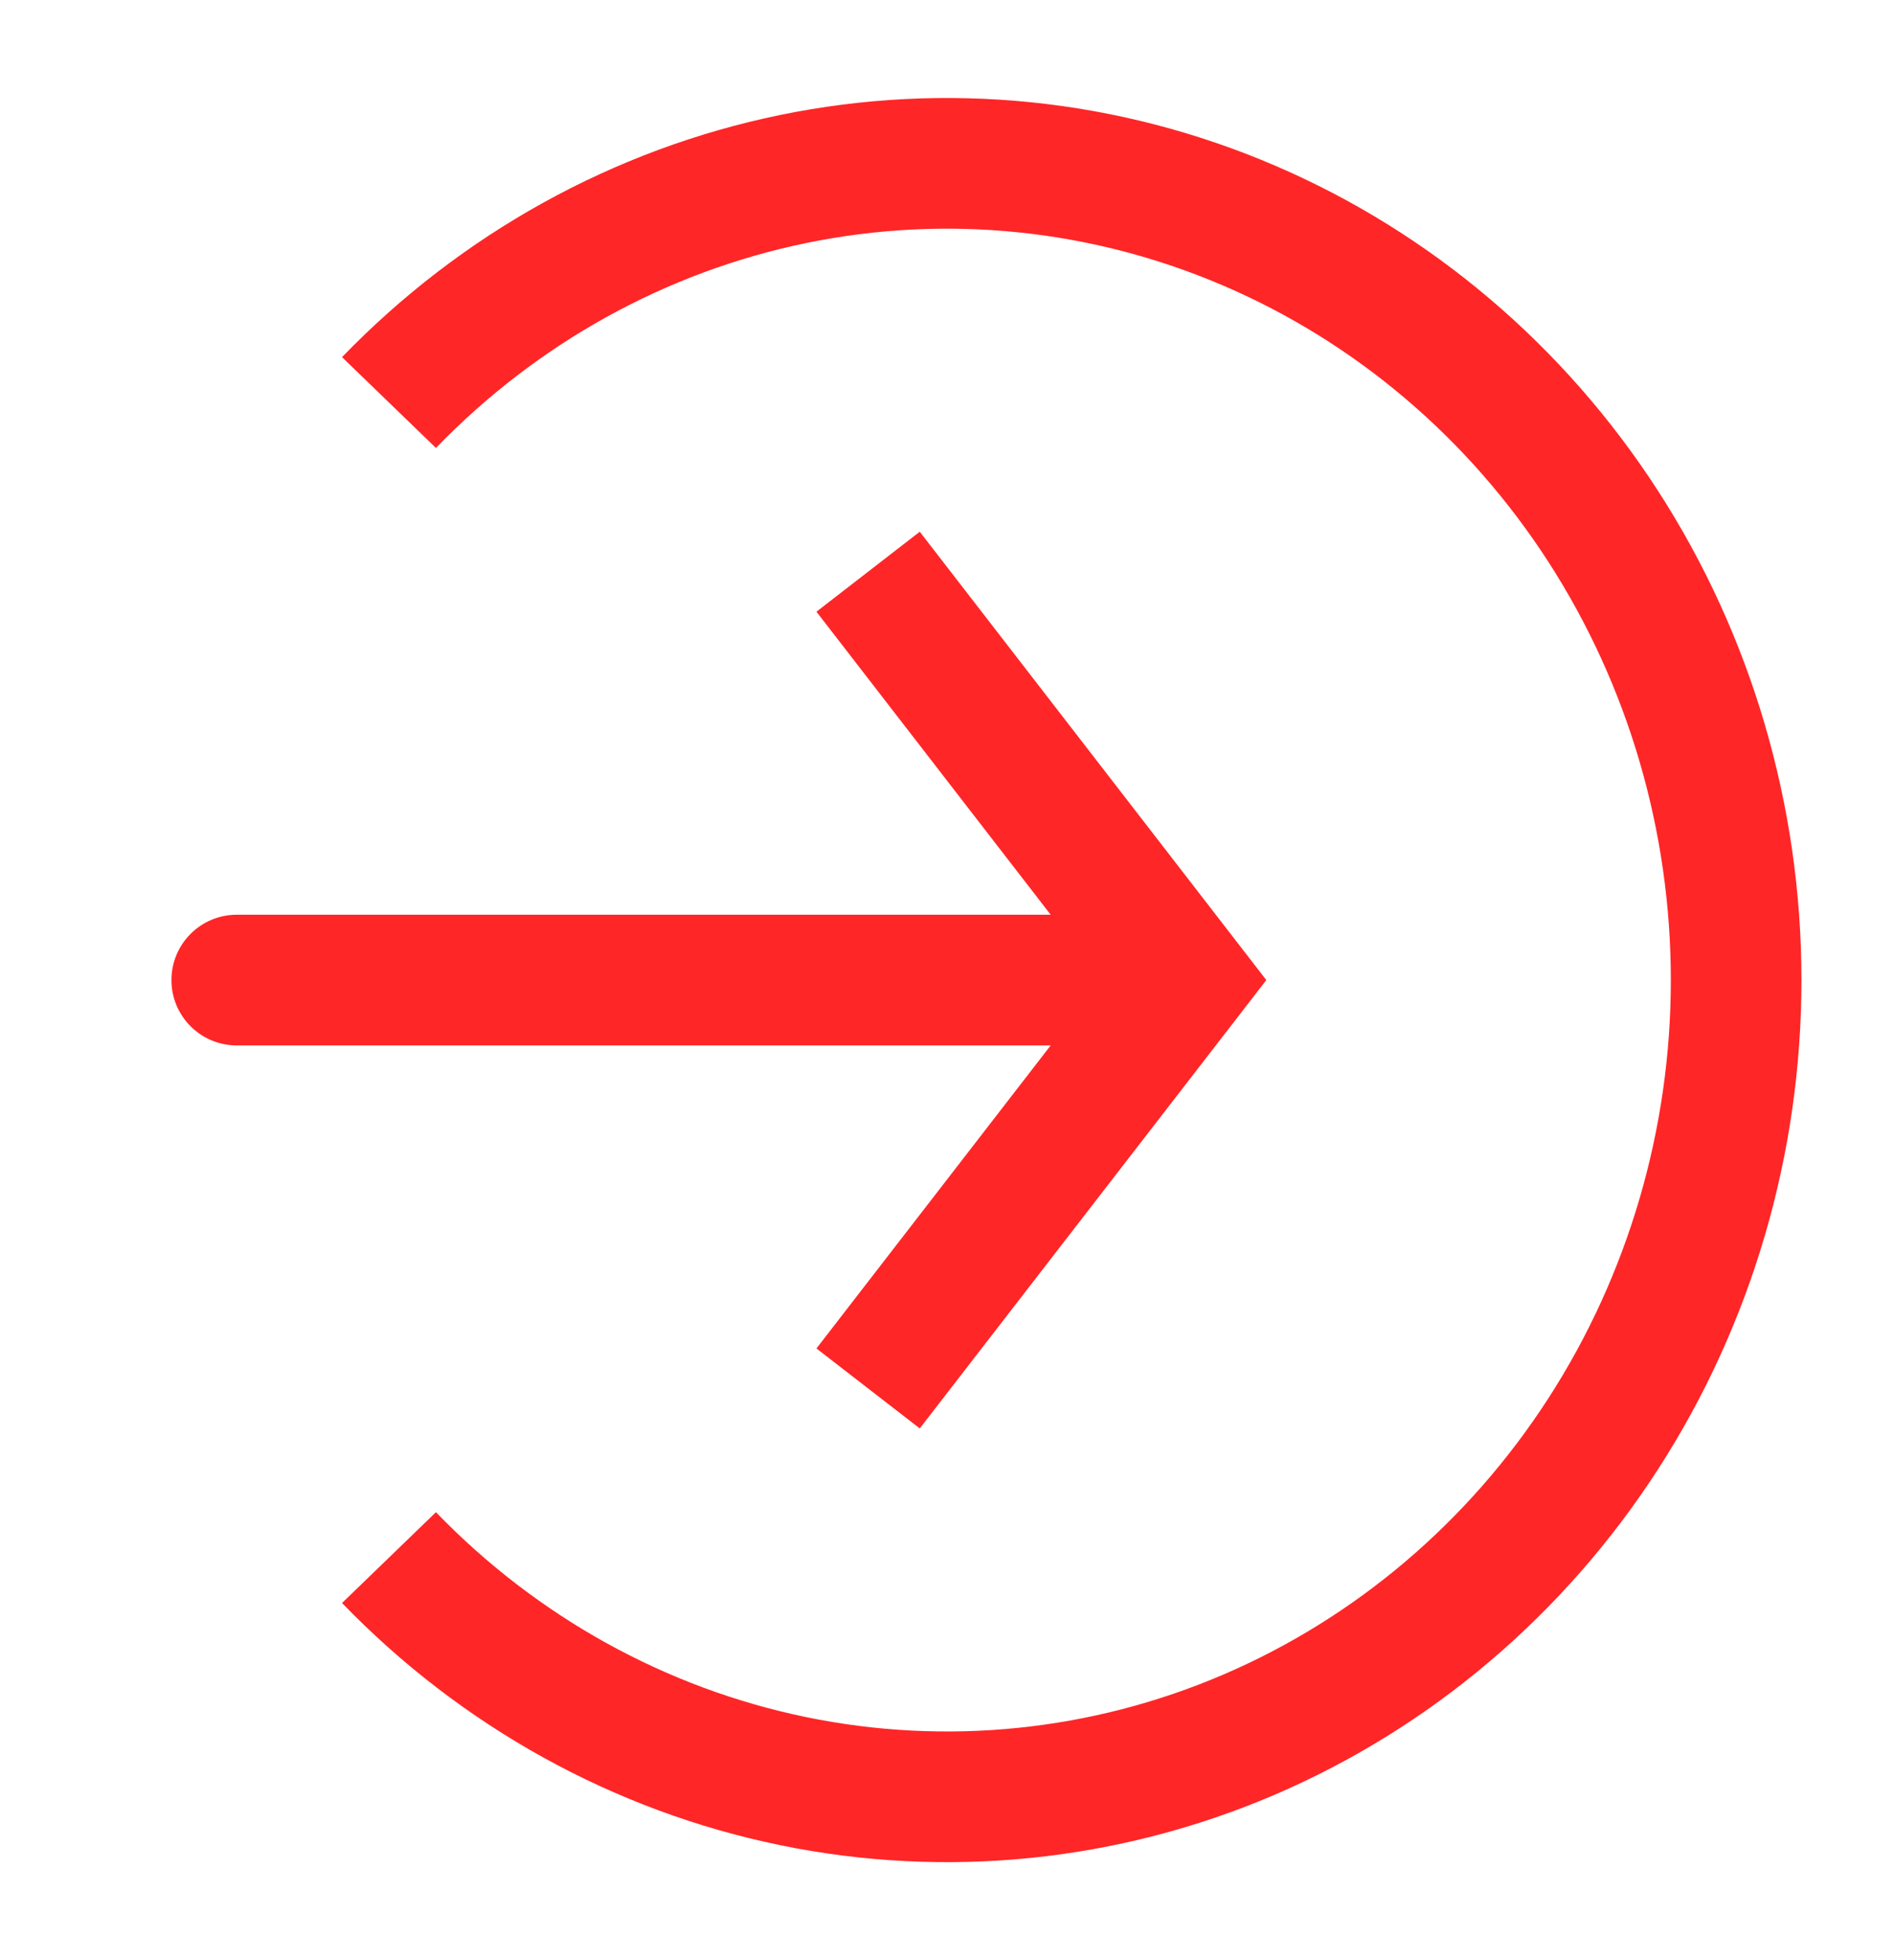 <svg width="29" height="30" viewBox="0 0 29 30" fill="none" xmlns="http://www.w3.org/2000/svg">
<path d="M5.956 23.839C7.646 25.587 9.799 26.777 12.143 27.26C14.487 27.742 16.916 27.495 19.124 26.549C21.332 25.602 23.219 24 24.547 21.945C25.875 19.889 26.583 17.472 26.583 15C26.583 12.528 25.875 10.111 24.547 8.055C23.219 6 21.332 4.398 19.124 3.452C16.916 2.505 14.487 2.258 12.143 2.74C9.799 3.223 7.646 4.413 5.956 6.161" stroke="#FF2627" stroke-width="2"/>
<path d="M18.125 15L18.916 14.388L19.389 15L18.916 15.612L18.125 15ZM3.625 16C3.073 16 2.625 15.552 2.625 15C2.625 14.448 3.073 14 3.625 14V16ZM13.292 8.75L14.083 8.138L18.916 14.388L18.125 15L17.334 15.612L12.501 9.362L13.292 8.75ZM18.125 15L18.916 15.612L14.083 21.862L13.292 21.25L12.501 20.638L17.334 14.388L18.125 15ZM18.125 15V16H3.625V15V14H18.125V15Z" fill="#FF2627"/>
</svg>
